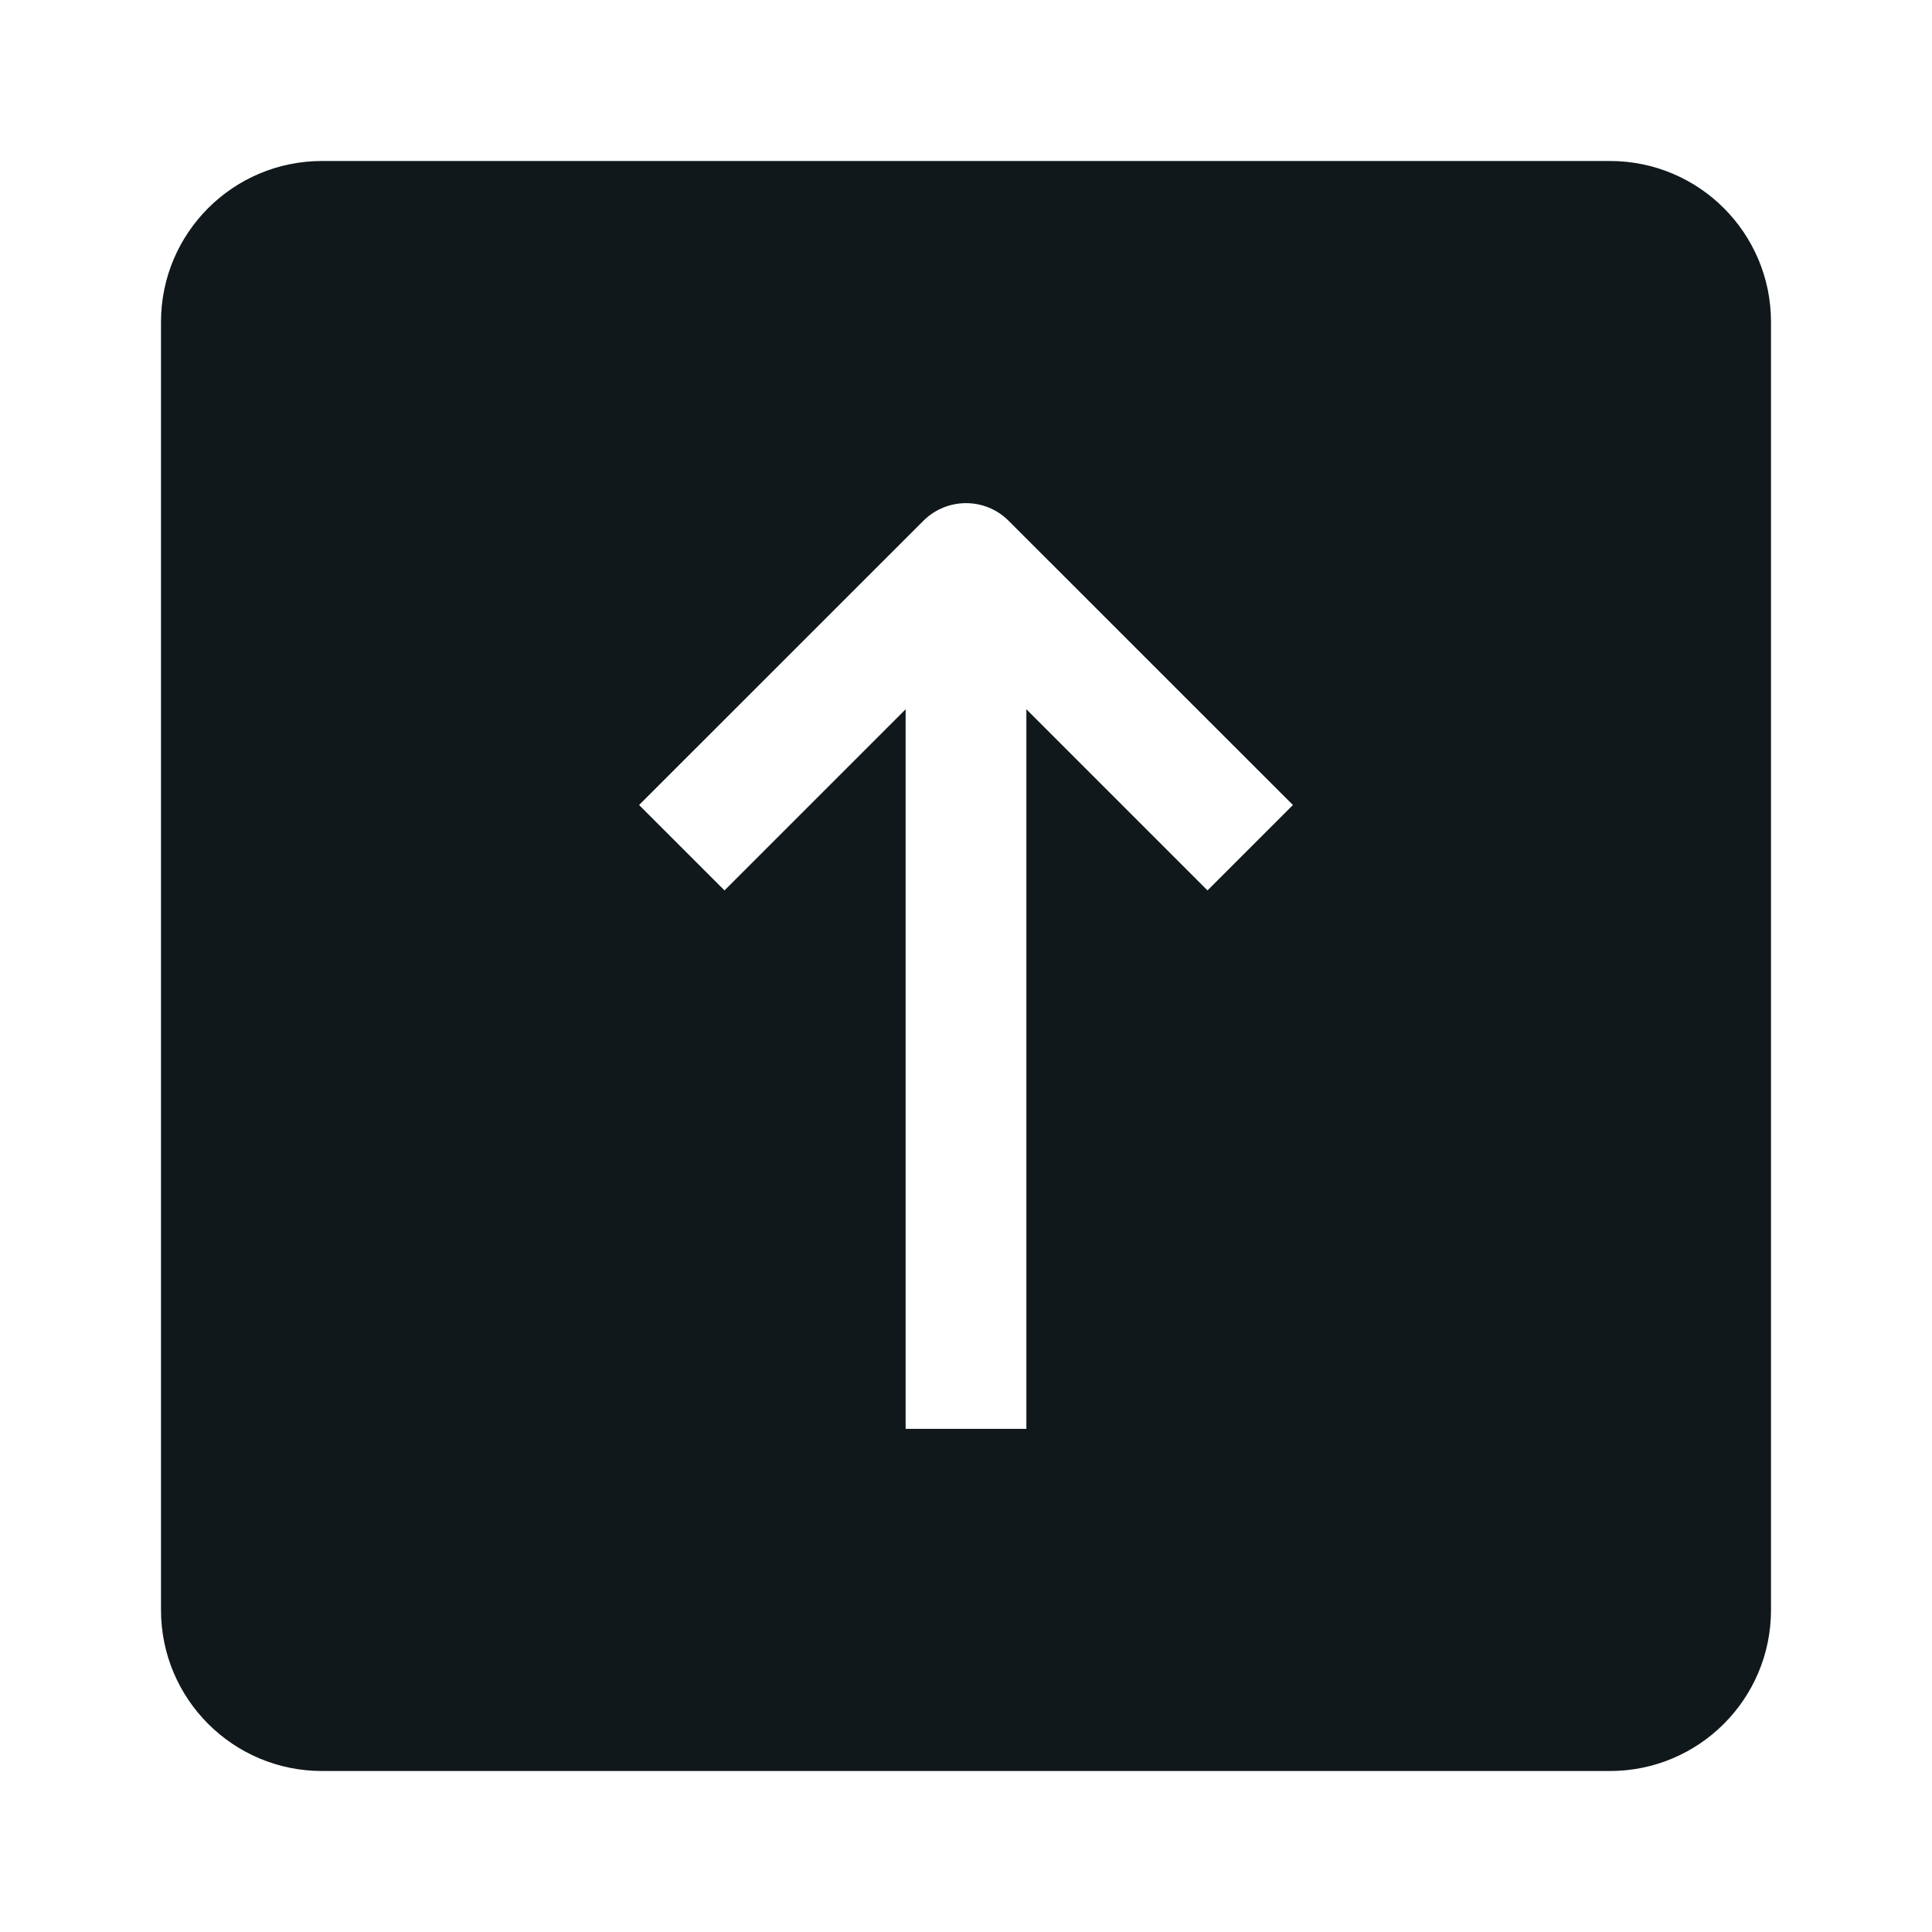 <svg width="24" height="24" viewBox="0 0 24 24" fill="none" xmlns="http://www.w3.org/2000/svg">
<path fill-rule="evenodd" clip-rule="evenodd" d="M2 4C2 2.895 2.895 2 4 2H20C21.105 2 22 2.895 22 4V20C22 21.105 21.105 22 20 22H4C2.895 22 2 21.105 2 20V4ZM12.75 8.811L15 11.061L16.061 10L12.53 6.47C12.238 6.177 11.763 6.177 11.47 6.47L7.939 10L9 11.061L11.25 8.811V17.75H12.75V8.811Z" fill="#10181B"/>
</svg>
